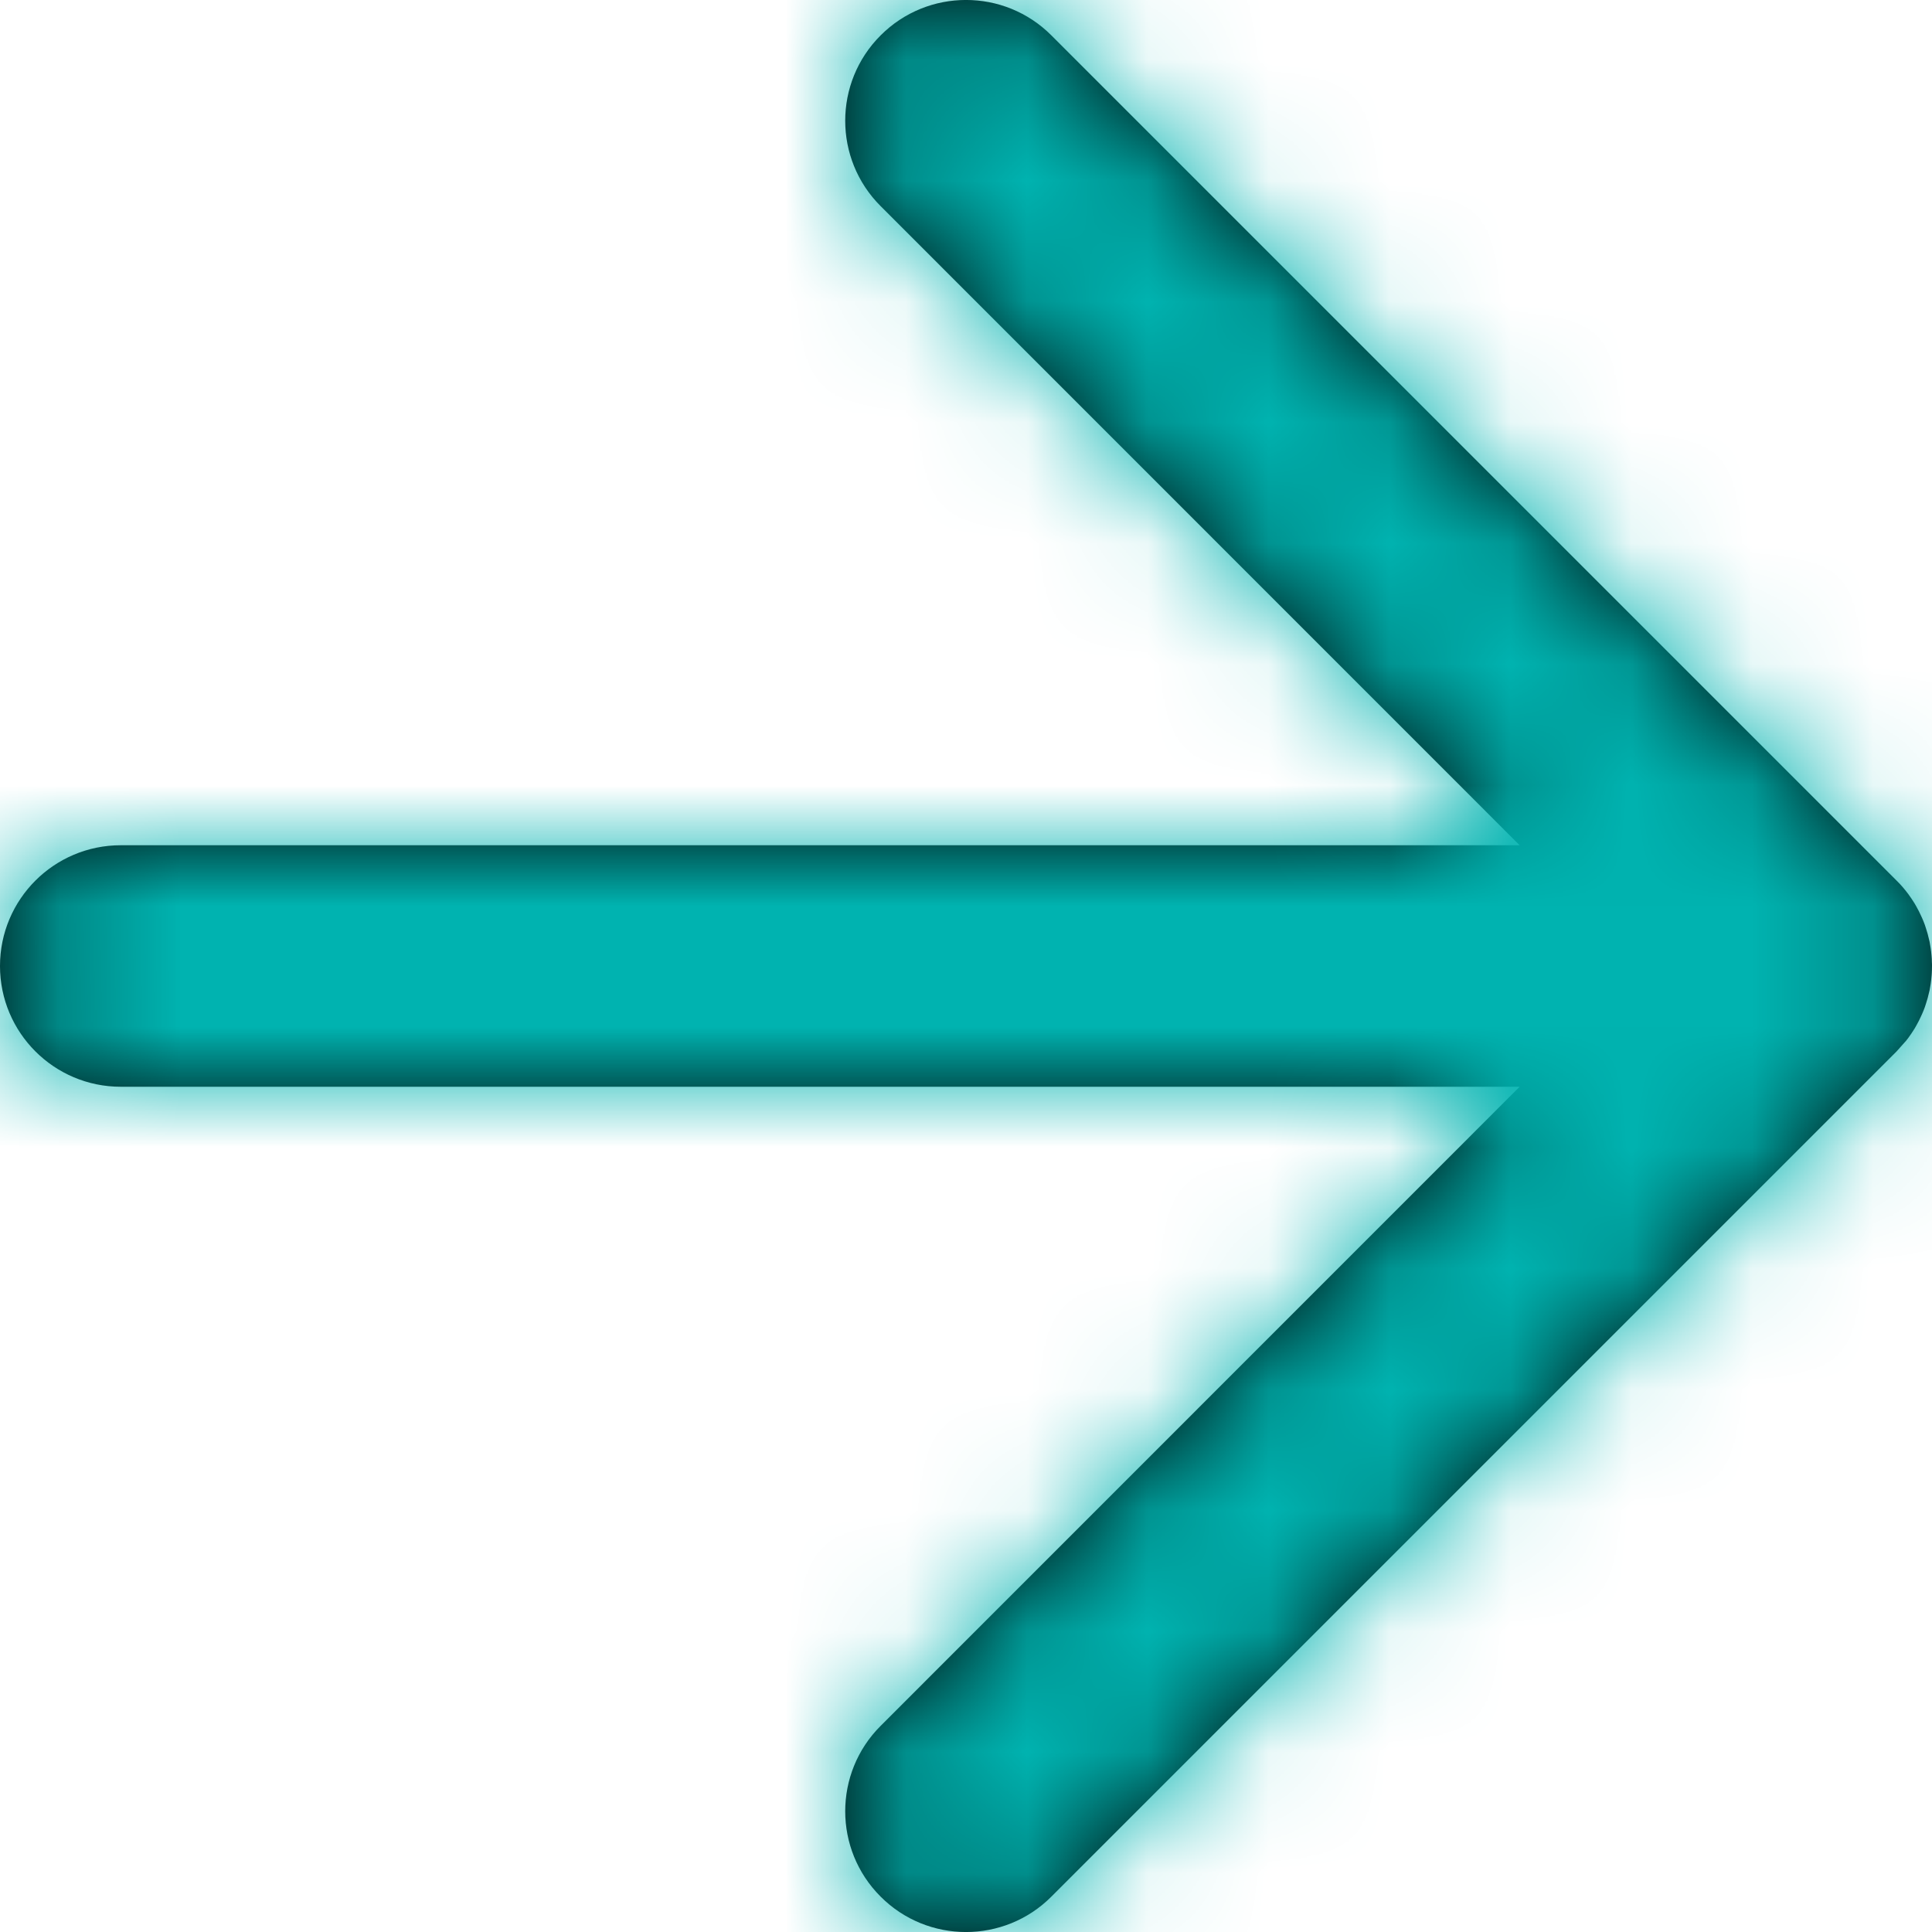 <?xml version="1.0" encoding="UTF-8"?>
<svg width="16px" height="16px" viewBox="0 0 16 16" version="1.1" xmlns="http://www.w3.org/2000/svg" xmlns:xlink="http://www.w3.org/1999/xlink">
    <title>icon / plus</title>
    <defs>
        <path d="M8.707,0.293 L15.707,7.293 C15.736,7.321 15.762,7.352 15.787,7.383 L15.707,7.293 C15.743,7.328 15.775,7.366 15.804,7.405 C15.822,7.429 15.838,7.454 15.854,7.479 C15.861,7.491 15.869,7.504 15.875,7.516 C15.886,7.536 15.897,7.556 15.906,7.577 C15.914,7.594 15.922,7.611 15.929,7.629 C15.937,7.648 15.944,7.668 15.95,7.688 C15.955,7.703 15.96,7.719 15.964,7.734 C15.97,7.756 15.975,7.777 15.98,7.799 C15.983,7.817 15.986,7.834 15.989,7.852 C15.992,7.871 15.994,7.892 15.996,7.913 C15.998,7.932 15.999,7.95 15.999,7.968 C16,7.978 16,7.989 16,8 L15.999,8.033 C15.999,8.051 15.998,8.068 15.996,8.085 L16,8 C16,8.051 15.996,8.1 15.989,8.149 C15.986,8.166 15.983,8.183 15.98,8.201 C15.975,8.223 15.97,8.244 15.964,8.266 C15.96,8.281 15.955,8.297 15.95,8.312 C15.944,8.332 15.937,8.352 15.929,8.371 C15.922,8.389 15.914,8.406 15.906,8.423 C15.897,8.444 15.886,8.464 15.875,8.484 C15.869,8.496 15.861,8.509 15.854,8.521 C15.838,8.546 15.822,8.571 15.804,8.595 C15.798,8.603 15.793,8.61 15.787,8.617 C15.785,8.62 15.783,8.623 15.78,8.625 L15.707,8.707 L15.707,8.707 L8.707,15.707 C8.317,16.098 7.683,16.098 7.293,15.707 C6.902,15.317 6.902,14.683 7.293,14.293 L12.585,9 L1,9 C0.448,9 0,8.552 0,8 C0,7.448 0.448,7 1,7 L12.585,7 L7.293,1.707 C6.902,1.317 6.902,0.683 7.293,0.293 C7.683,-0.098 8.317,-0.098 8.707,0.293 Z" id="path-1"></path>
    </defs>
    <g id="REX-desktop" stroke="none" stroke-width="1" fill="none" fill-rule="evenodd">
        <g id="02.Login" transform="translate(-877, -545)">
            <g id="login" transform="translate(693, 195)">
                <g transform="translate(36, 334)" id="icon-/-plus">
                    <g transform="translate(148, 16)">
                        <mask id="mask-2" fill="white">
                            <use xlink:href="#path-1"></use>
                        </mask>
                        <use id="Mask" fill="#000000" fill-rule="nonzero" xlink:href="#path-1"></use>
                        <g id="Icon-Color" mask="url(#mask-2)" fill="#00b3b0">
                            <g transform="translate(-4, -4)" id="Shape">
                                <rect x="0" y="0" width="24" height="24"></rect>
                            </g>
                        </g>
                    </g>
                </g>
            </g>
        </g>
    </g>
</svg>
